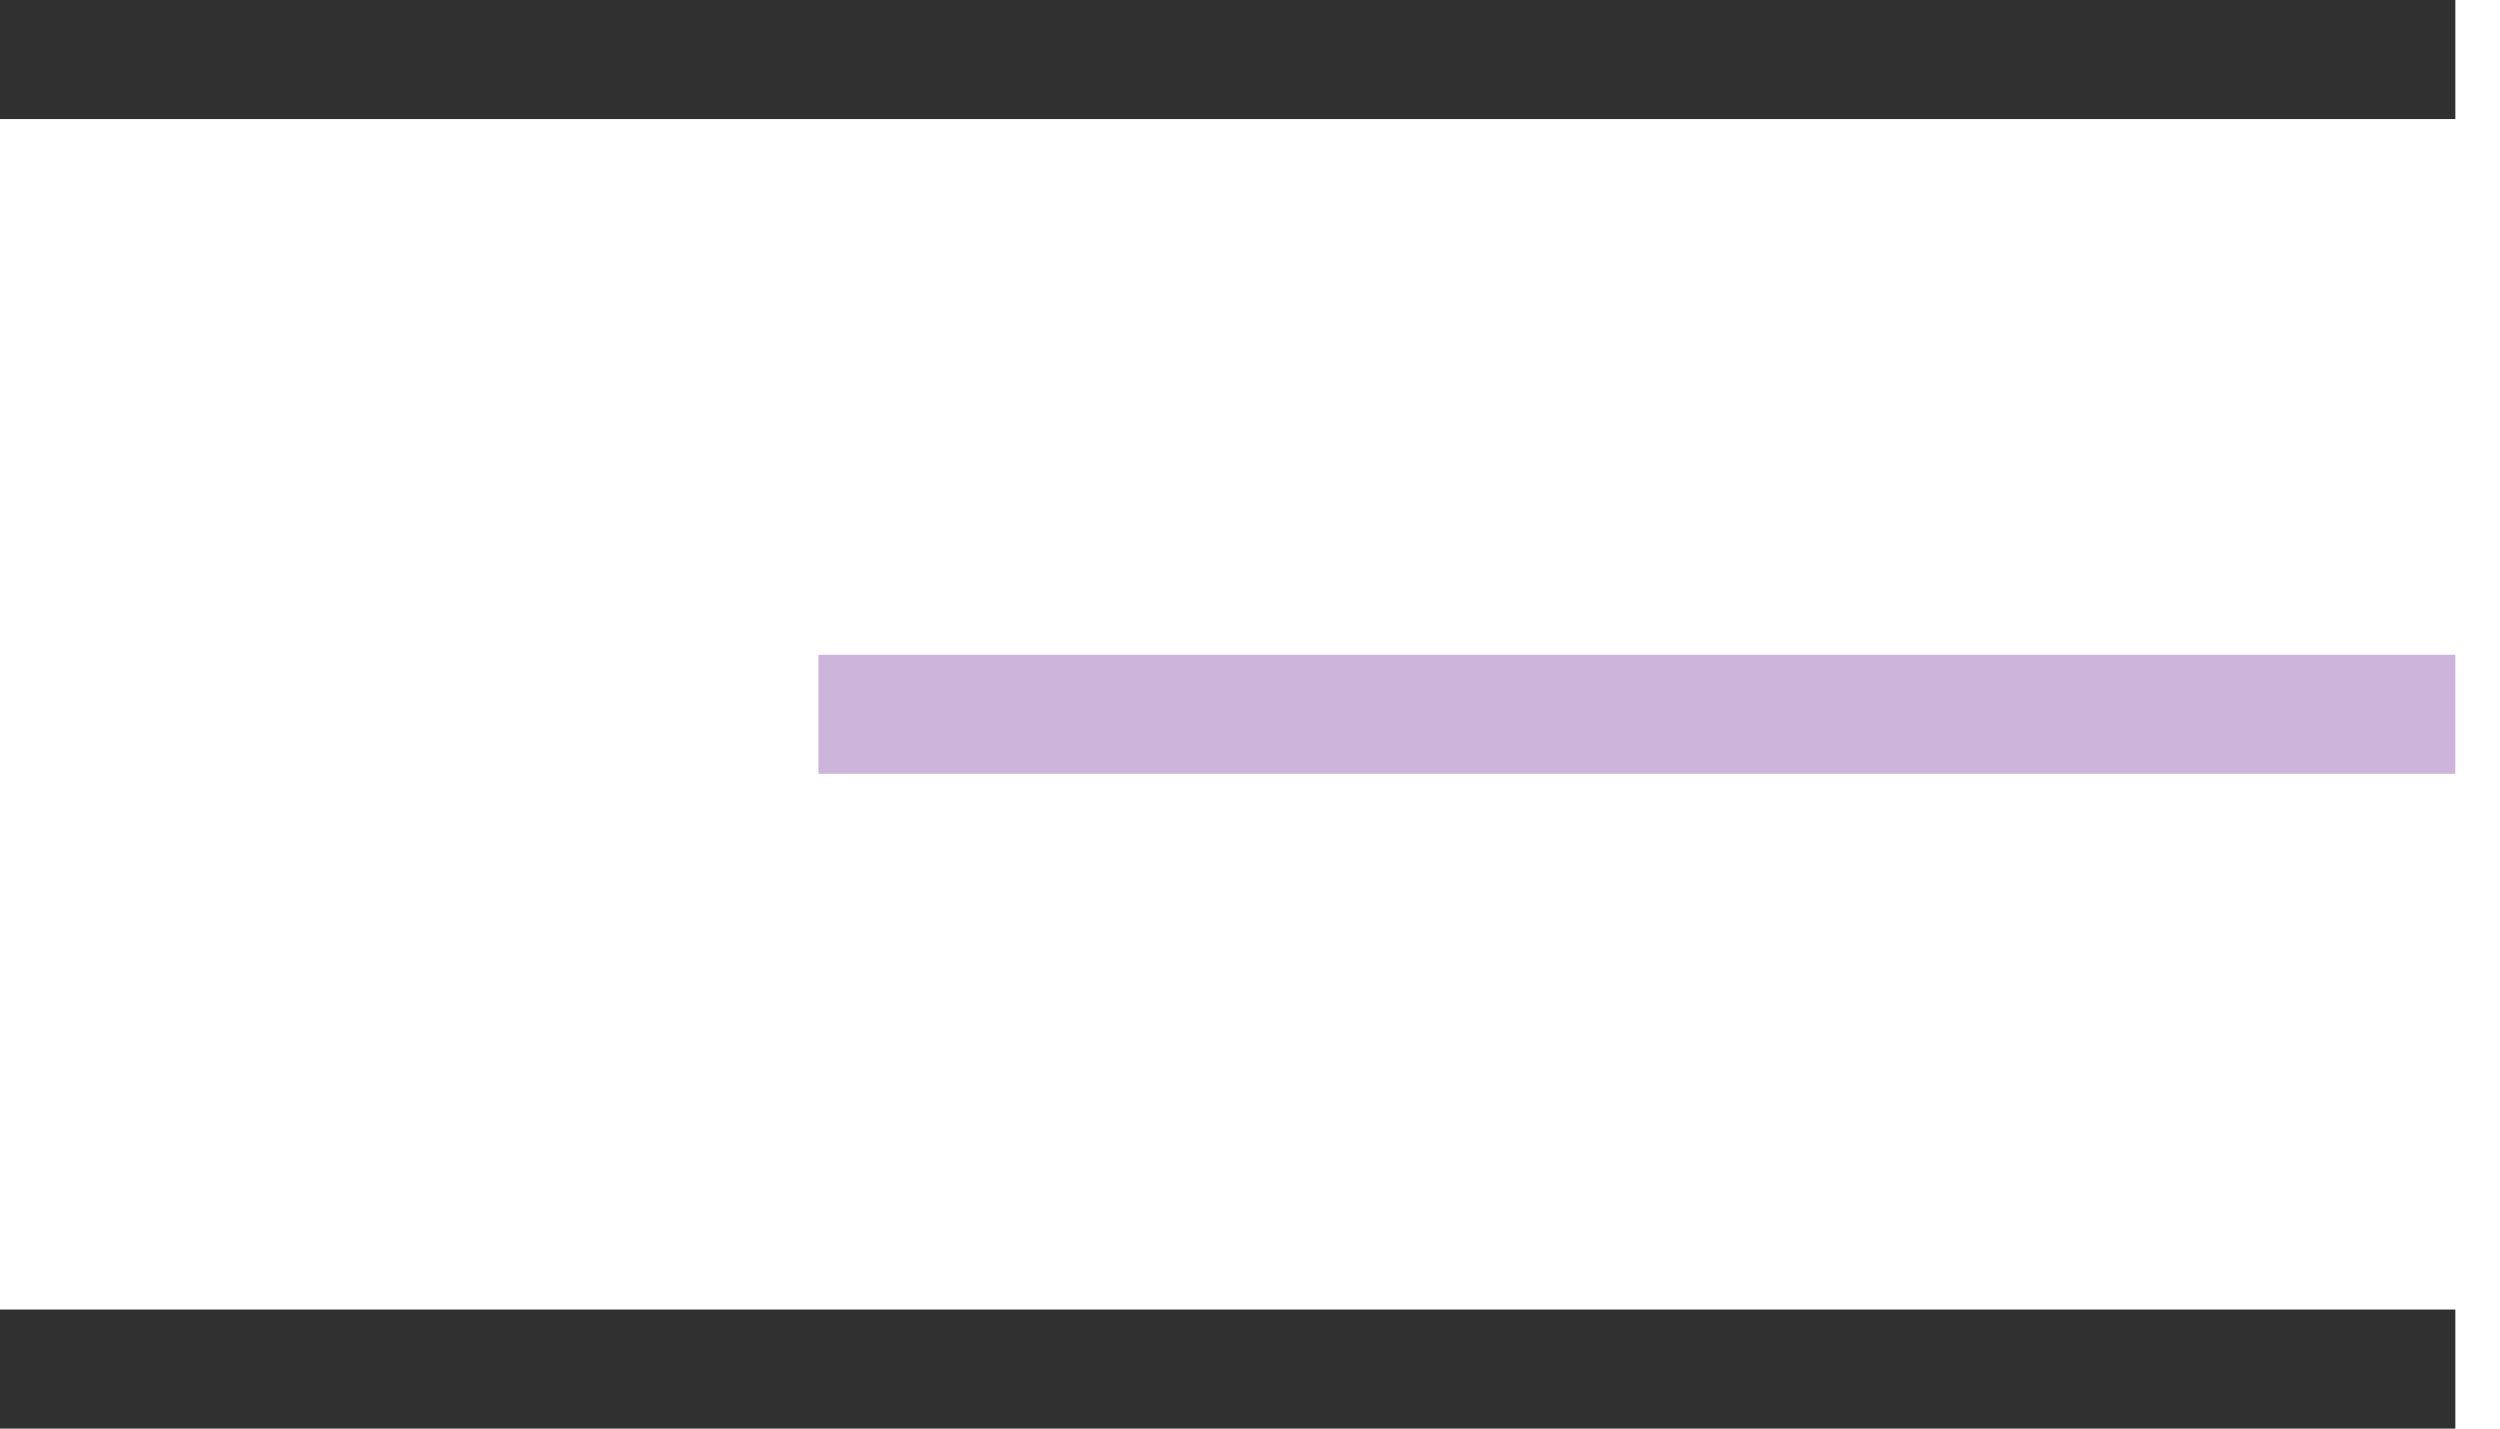 <svg width="42" height="24" viewBox="0 0 42 24" fill="none" xmlns="http://www.w3.org/2000/svg">
<line y1="1" x2="41.25" y2="1" stroke="#303030" stroke-width="2"/>
<line x1="13.75" y1="12" x2="41.25" y2="12" stroke="#CDB4DB" stroke-width="2"/>
<line y1="23" x2="41.25" y2="23" stroke="#303030" stroke-width="2"/>
</svg>
